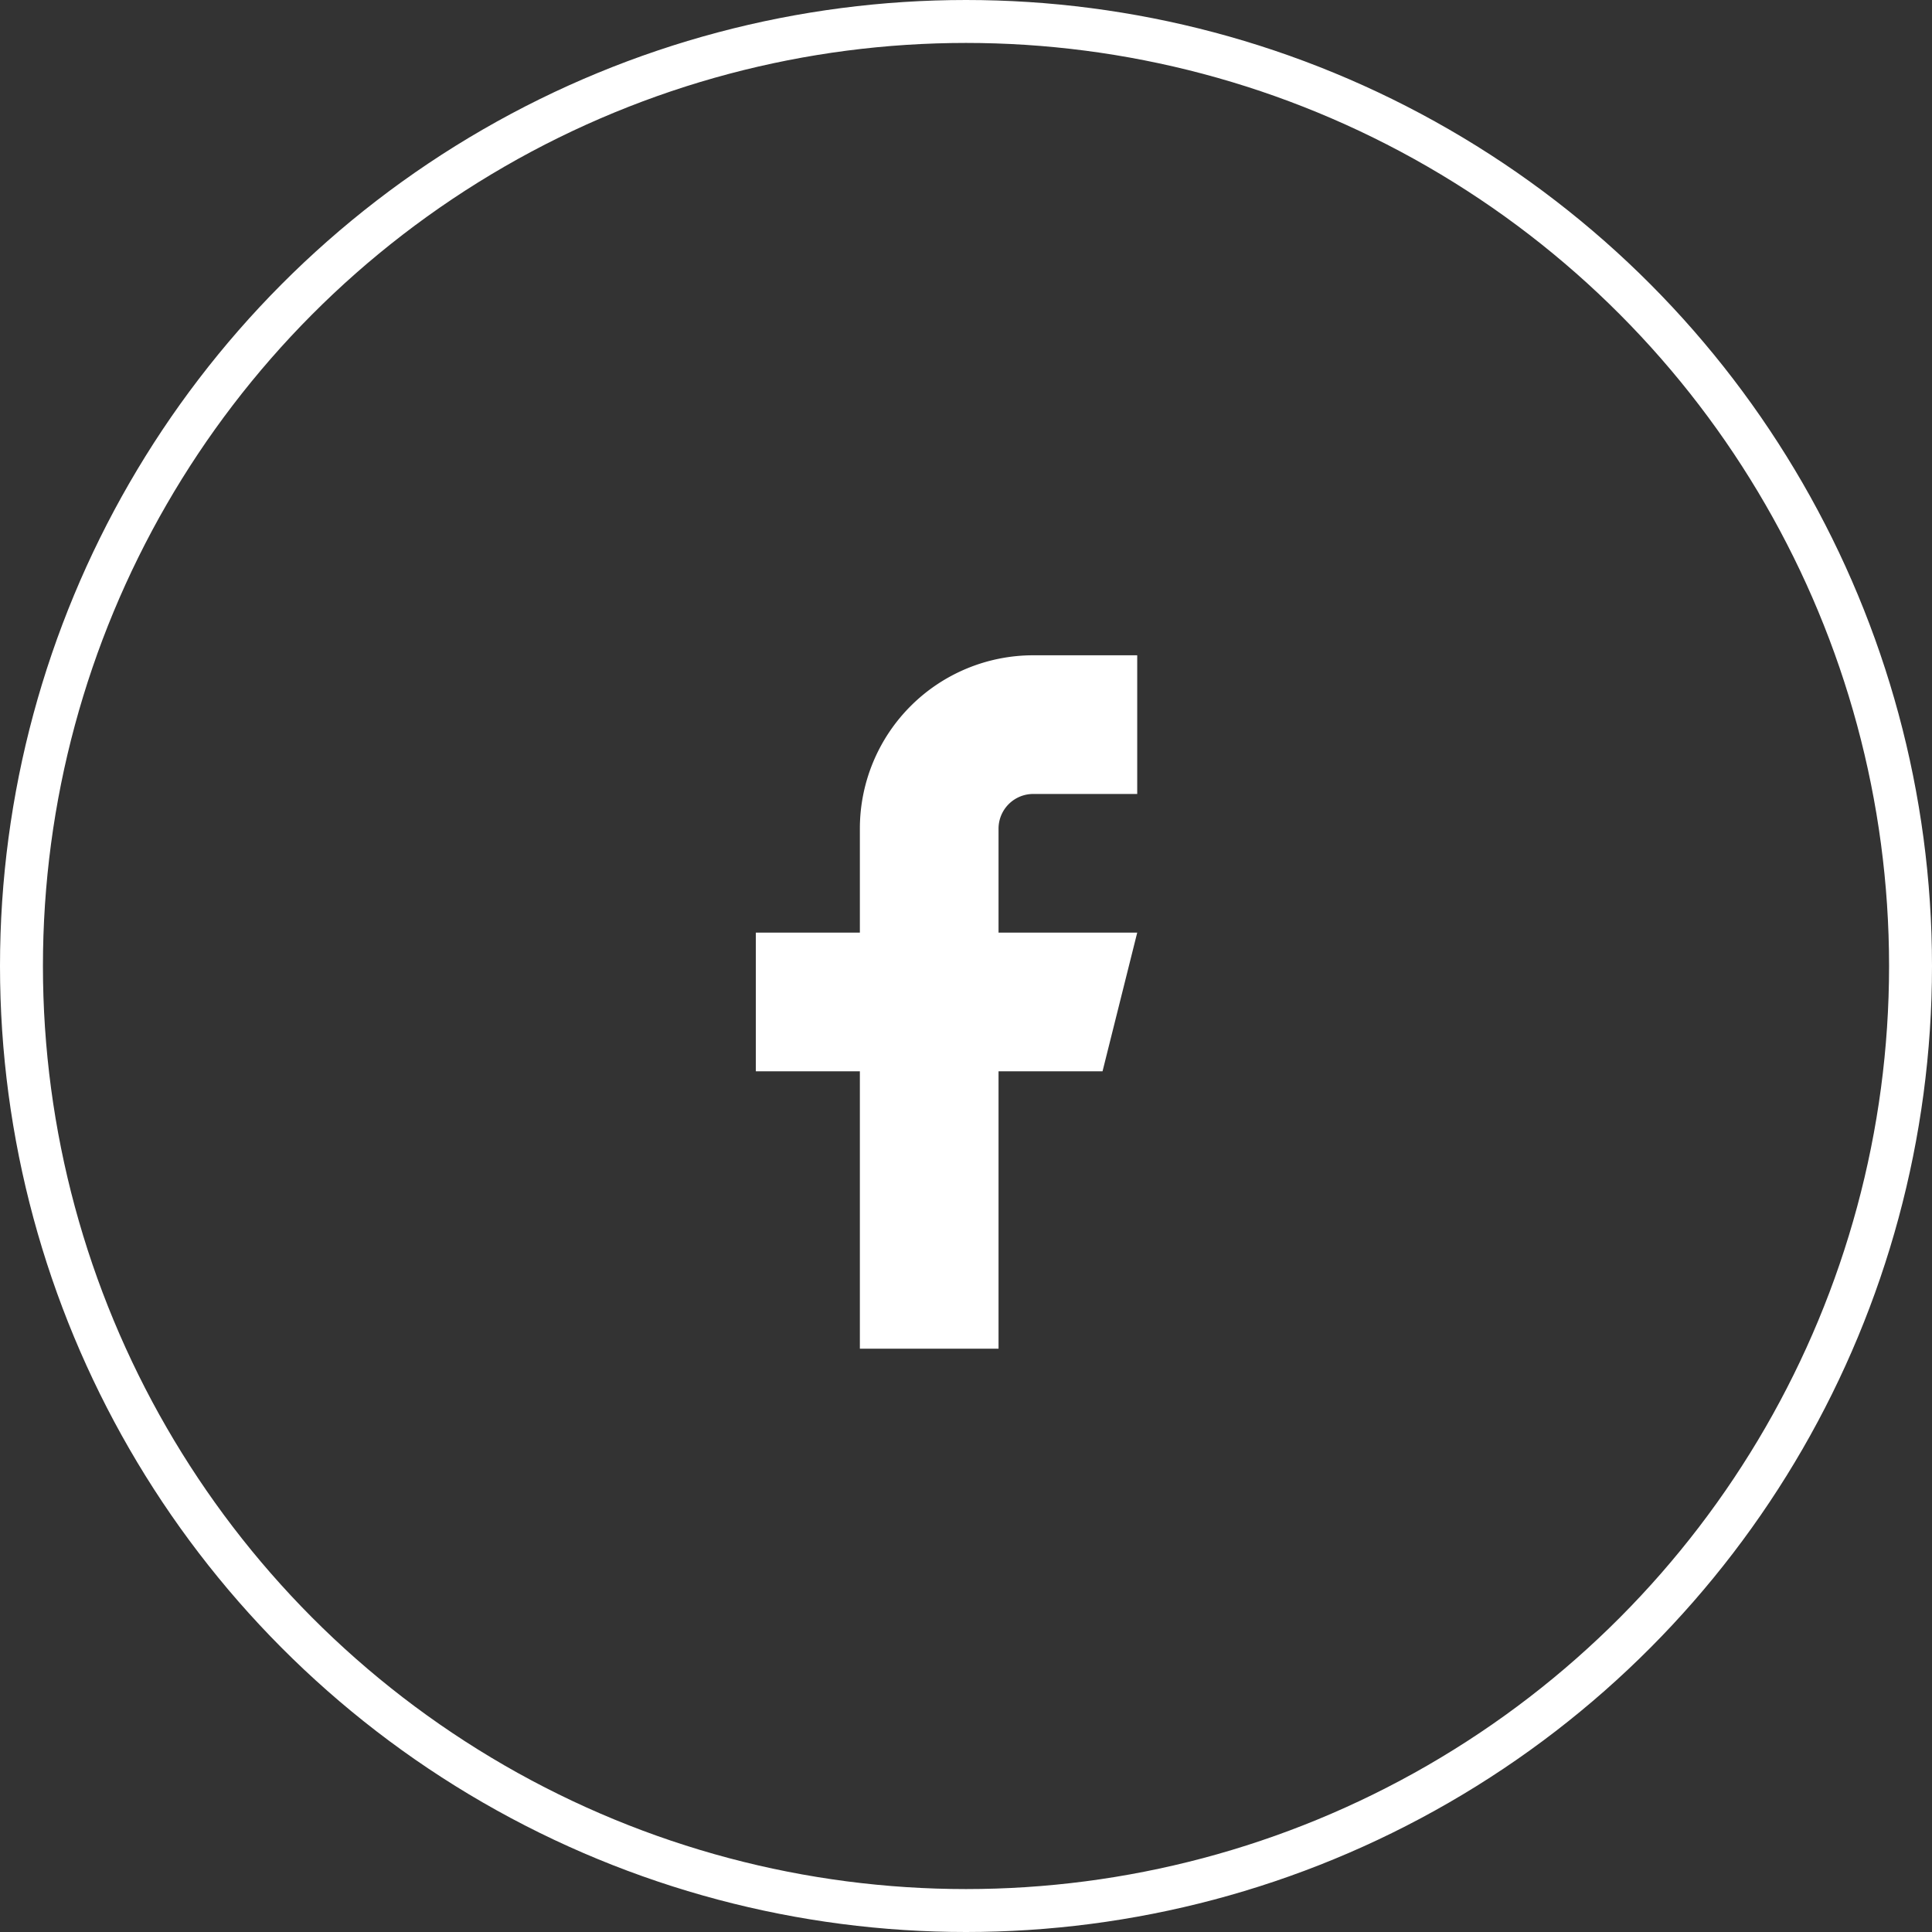 <svg xmlns="http://www.w3.org/2000/svg" width="45" height="45" viewBox="0 0 45 45">
  <rect x="0" y="0" width="45" height="45" fill="#333333" stroke="none"/>
  <g id="FB" transform="translate(0.5 0.5)">
    <circle id="Oval_5" data-name="Oval 5" cx="22" cy="22" r="22" fill="none" stroke="#fff" stroke-miterlimit="10" stroke-width="1"/>
    <path id="Path" d="M8.883,0H6.46A4.038,4.038,0,0,0,2.423,4.037V6.46H0V9.69H2.423v6.46h3.23V9.69H8.075l.808-3.23H5.653V4.037A.808.808,0,0,1,6.46,3.23H8.883Z" transform="translate(17.105 14.763)" fill="#fff"/>
  </g>
</svg>
